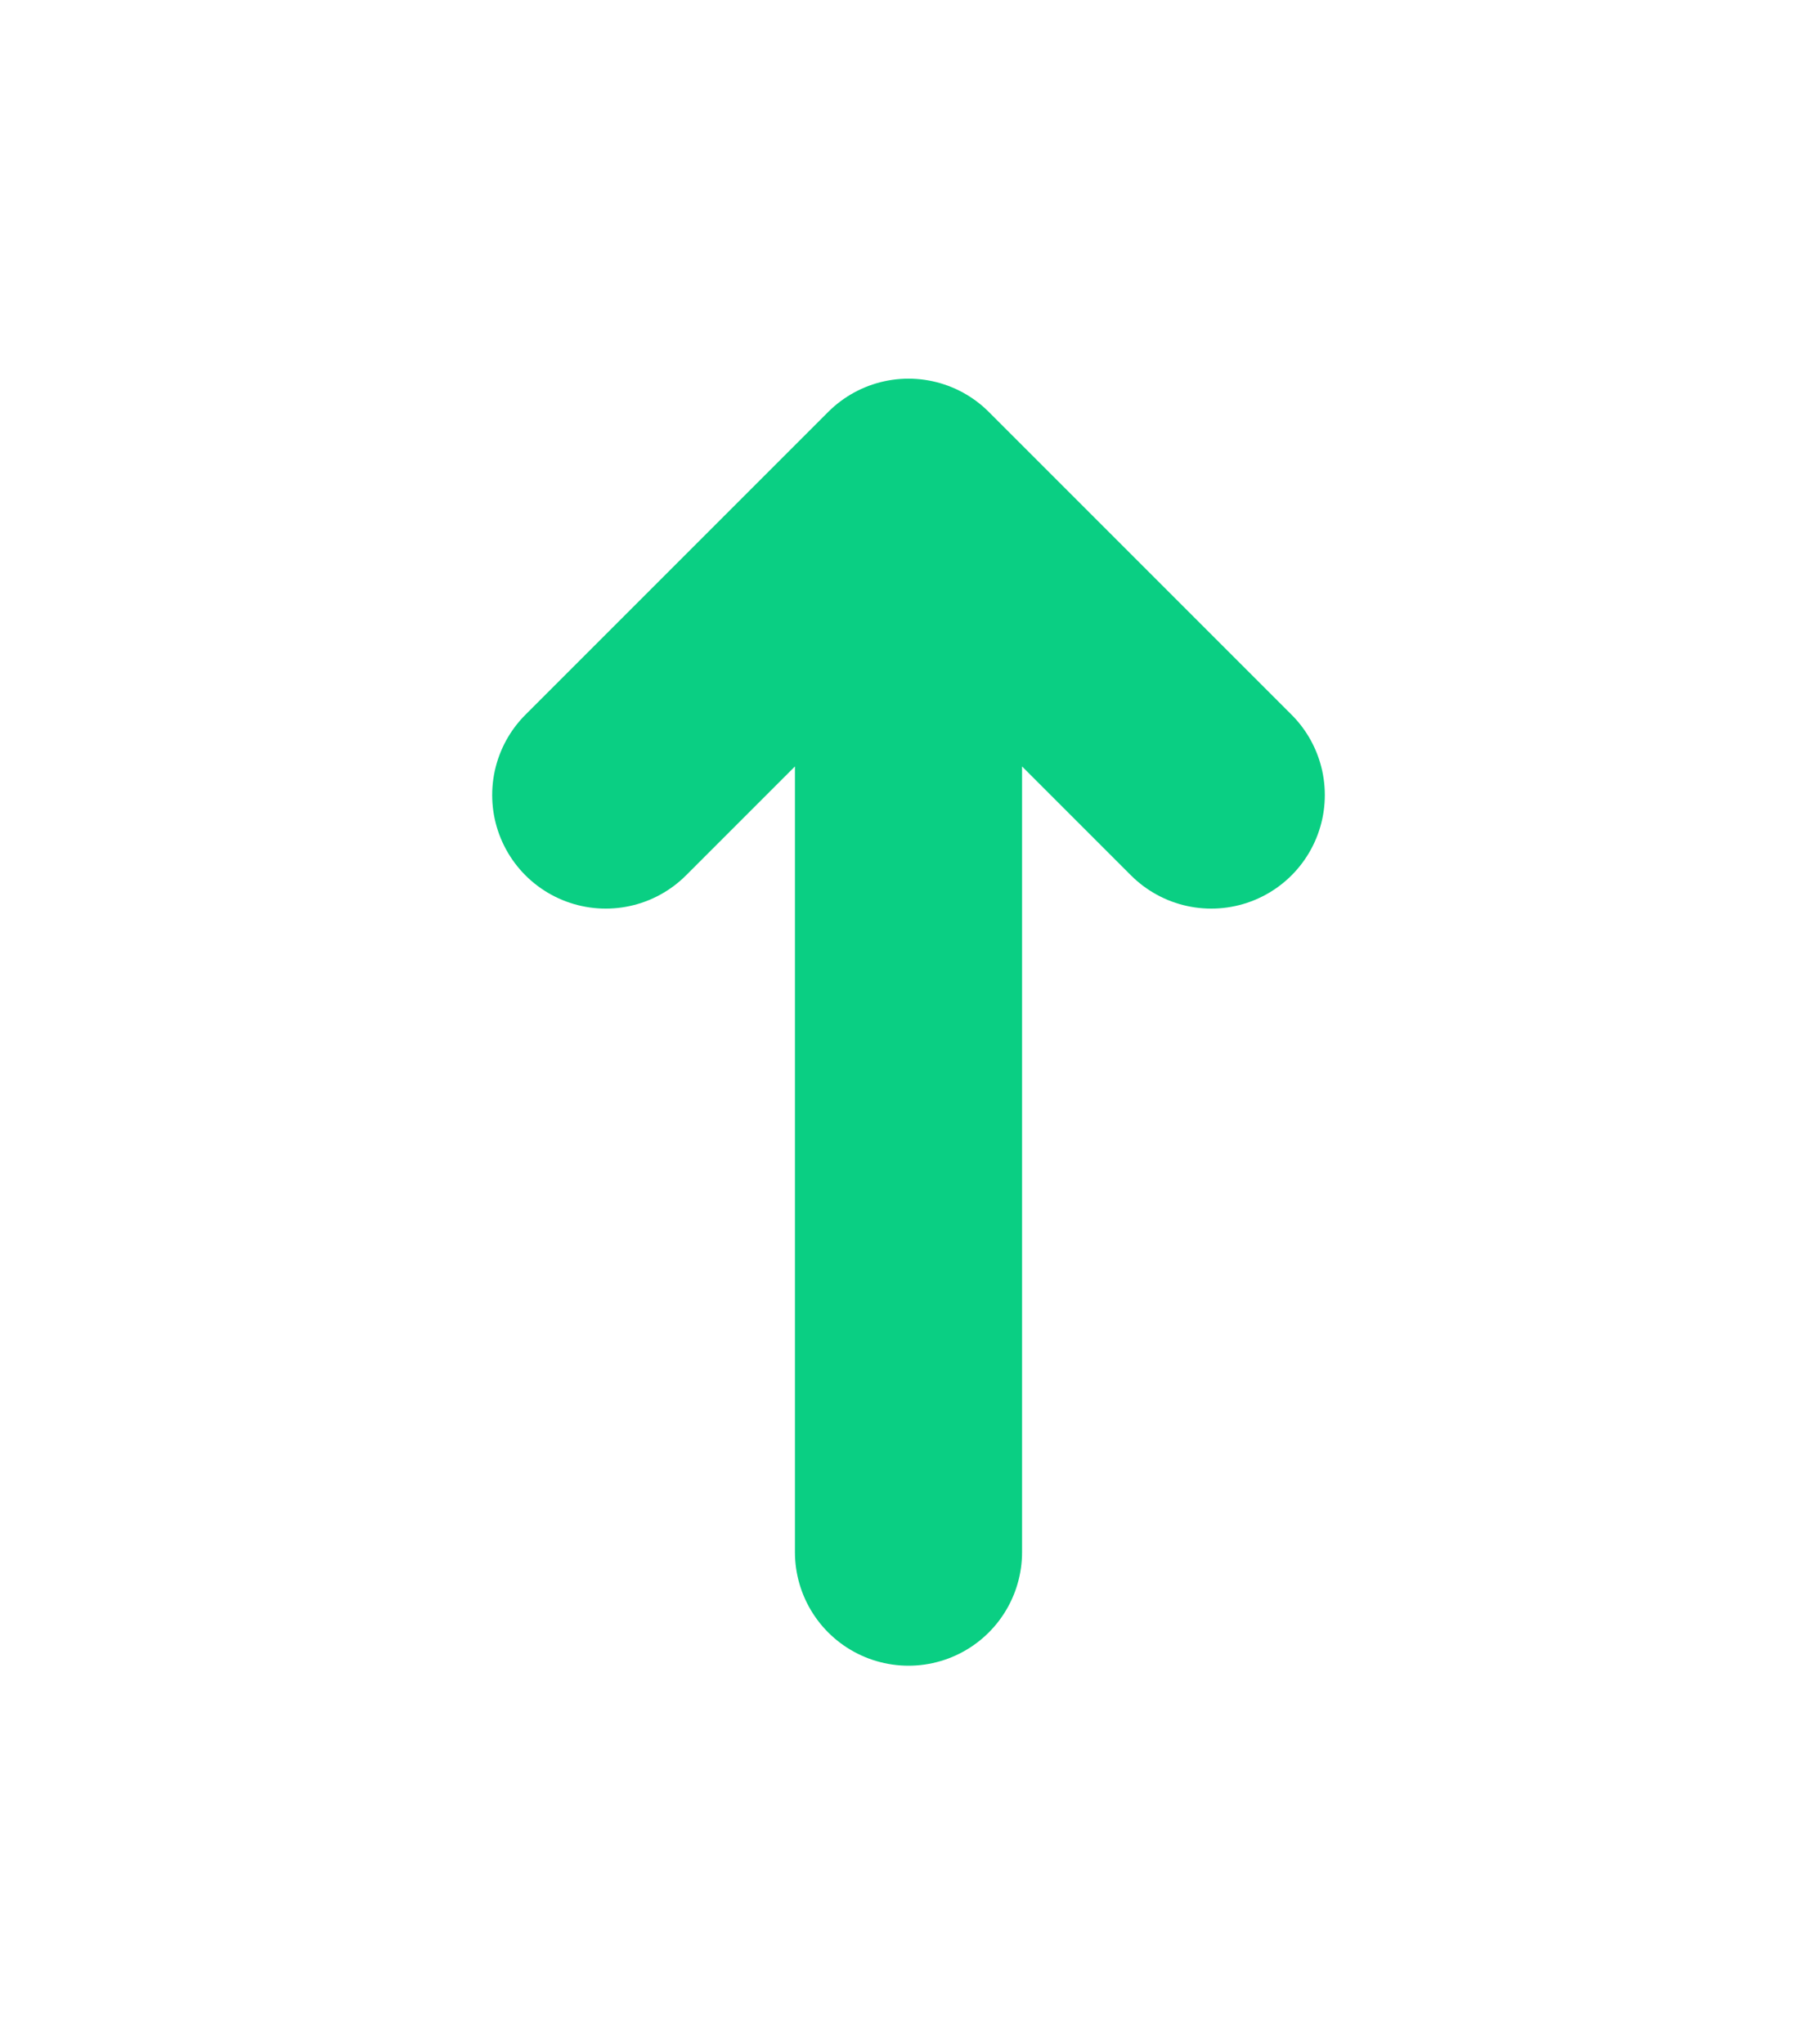 <svg width="8" height="9" viewBox="0 0 8 9" fill="none" xmlns="http://www.w3.org/2000/svg">
<path d="M4 2.167V6.833M4 2.167L5.333 3.5M4 2.167L2.667 3.5" stroke="#0ACF83" stroke-linecap="round" stroke-linejoin="round"/>
</svg>
